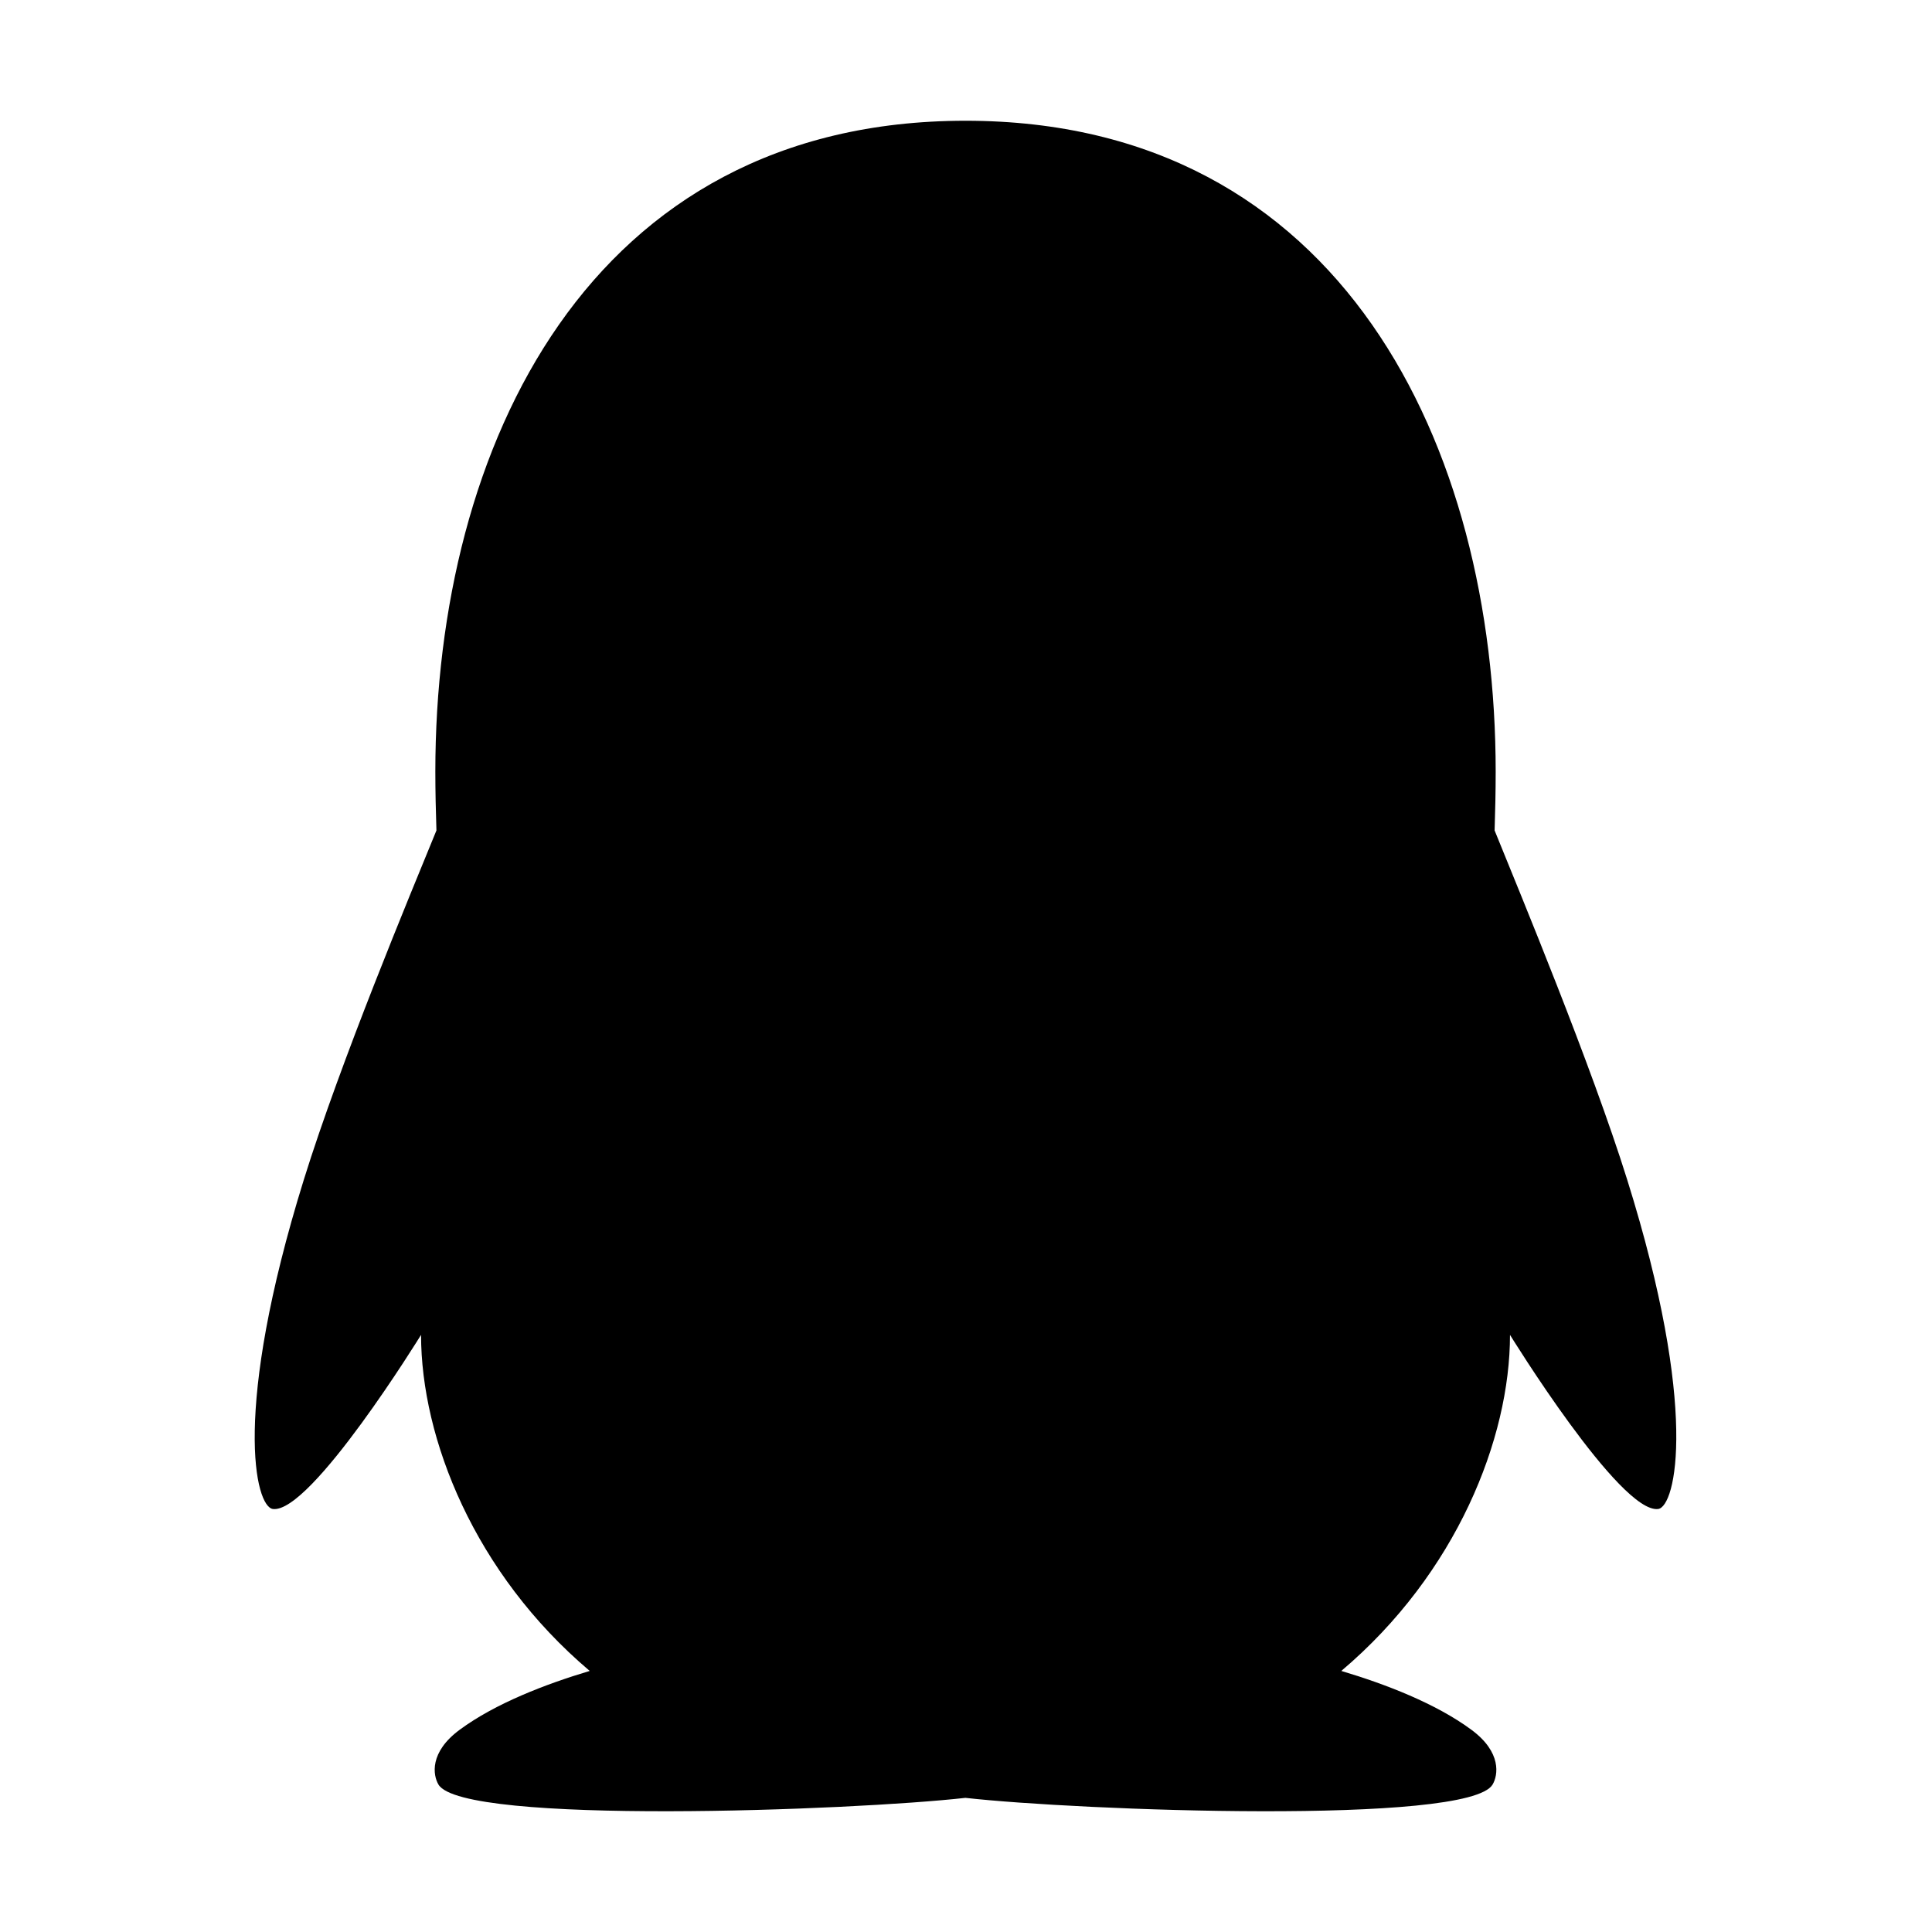 <svg xmlns="http://www.w3.org/2000/svg" viewBox="0 0 1024 1024"><path d="M792.215 440.255c-.011 0-.033.011-.045.011.325-10.3.571-20.67.571-31.262 0-172.076-81.234-344.993-281.001-345.004-199.756.011-281.002 172.928-281.002 345.004 0 10.593.258 20.961.582 31.262-.022 0-.033-.01-.045-.01-13.873 33.938-50.745 122.282-70.261 185.064-38.081 122.62-25.753 173.353-16.348 174.484 20.166 2.441 78.503-92.297 78.503-92.297 0 54.877 28.284 126.426 89.397 178.123-23.424 6.998-50.006 17.21-68.918 31.173-16.18 11.936-14.175 24.118-11.253 29.045 12.798 21.599 219.564 13.783 279.3 7.054 59.736 6.73 266.602 14.545 279.412-7.054 2.91-4.927 4.926-17.11-11.253-29.045-18.912-13.963-45.494-24.175-68.93-31.173 61.114-51.697 89.409-123.246 89.409-178.123 0 0 58.337 94.738 78.492 92.297 9.405-1.13 21.677-53.007-16.36-174.484-19.191-61.348-56.489-151.126-70.25-185.065"/></svg>